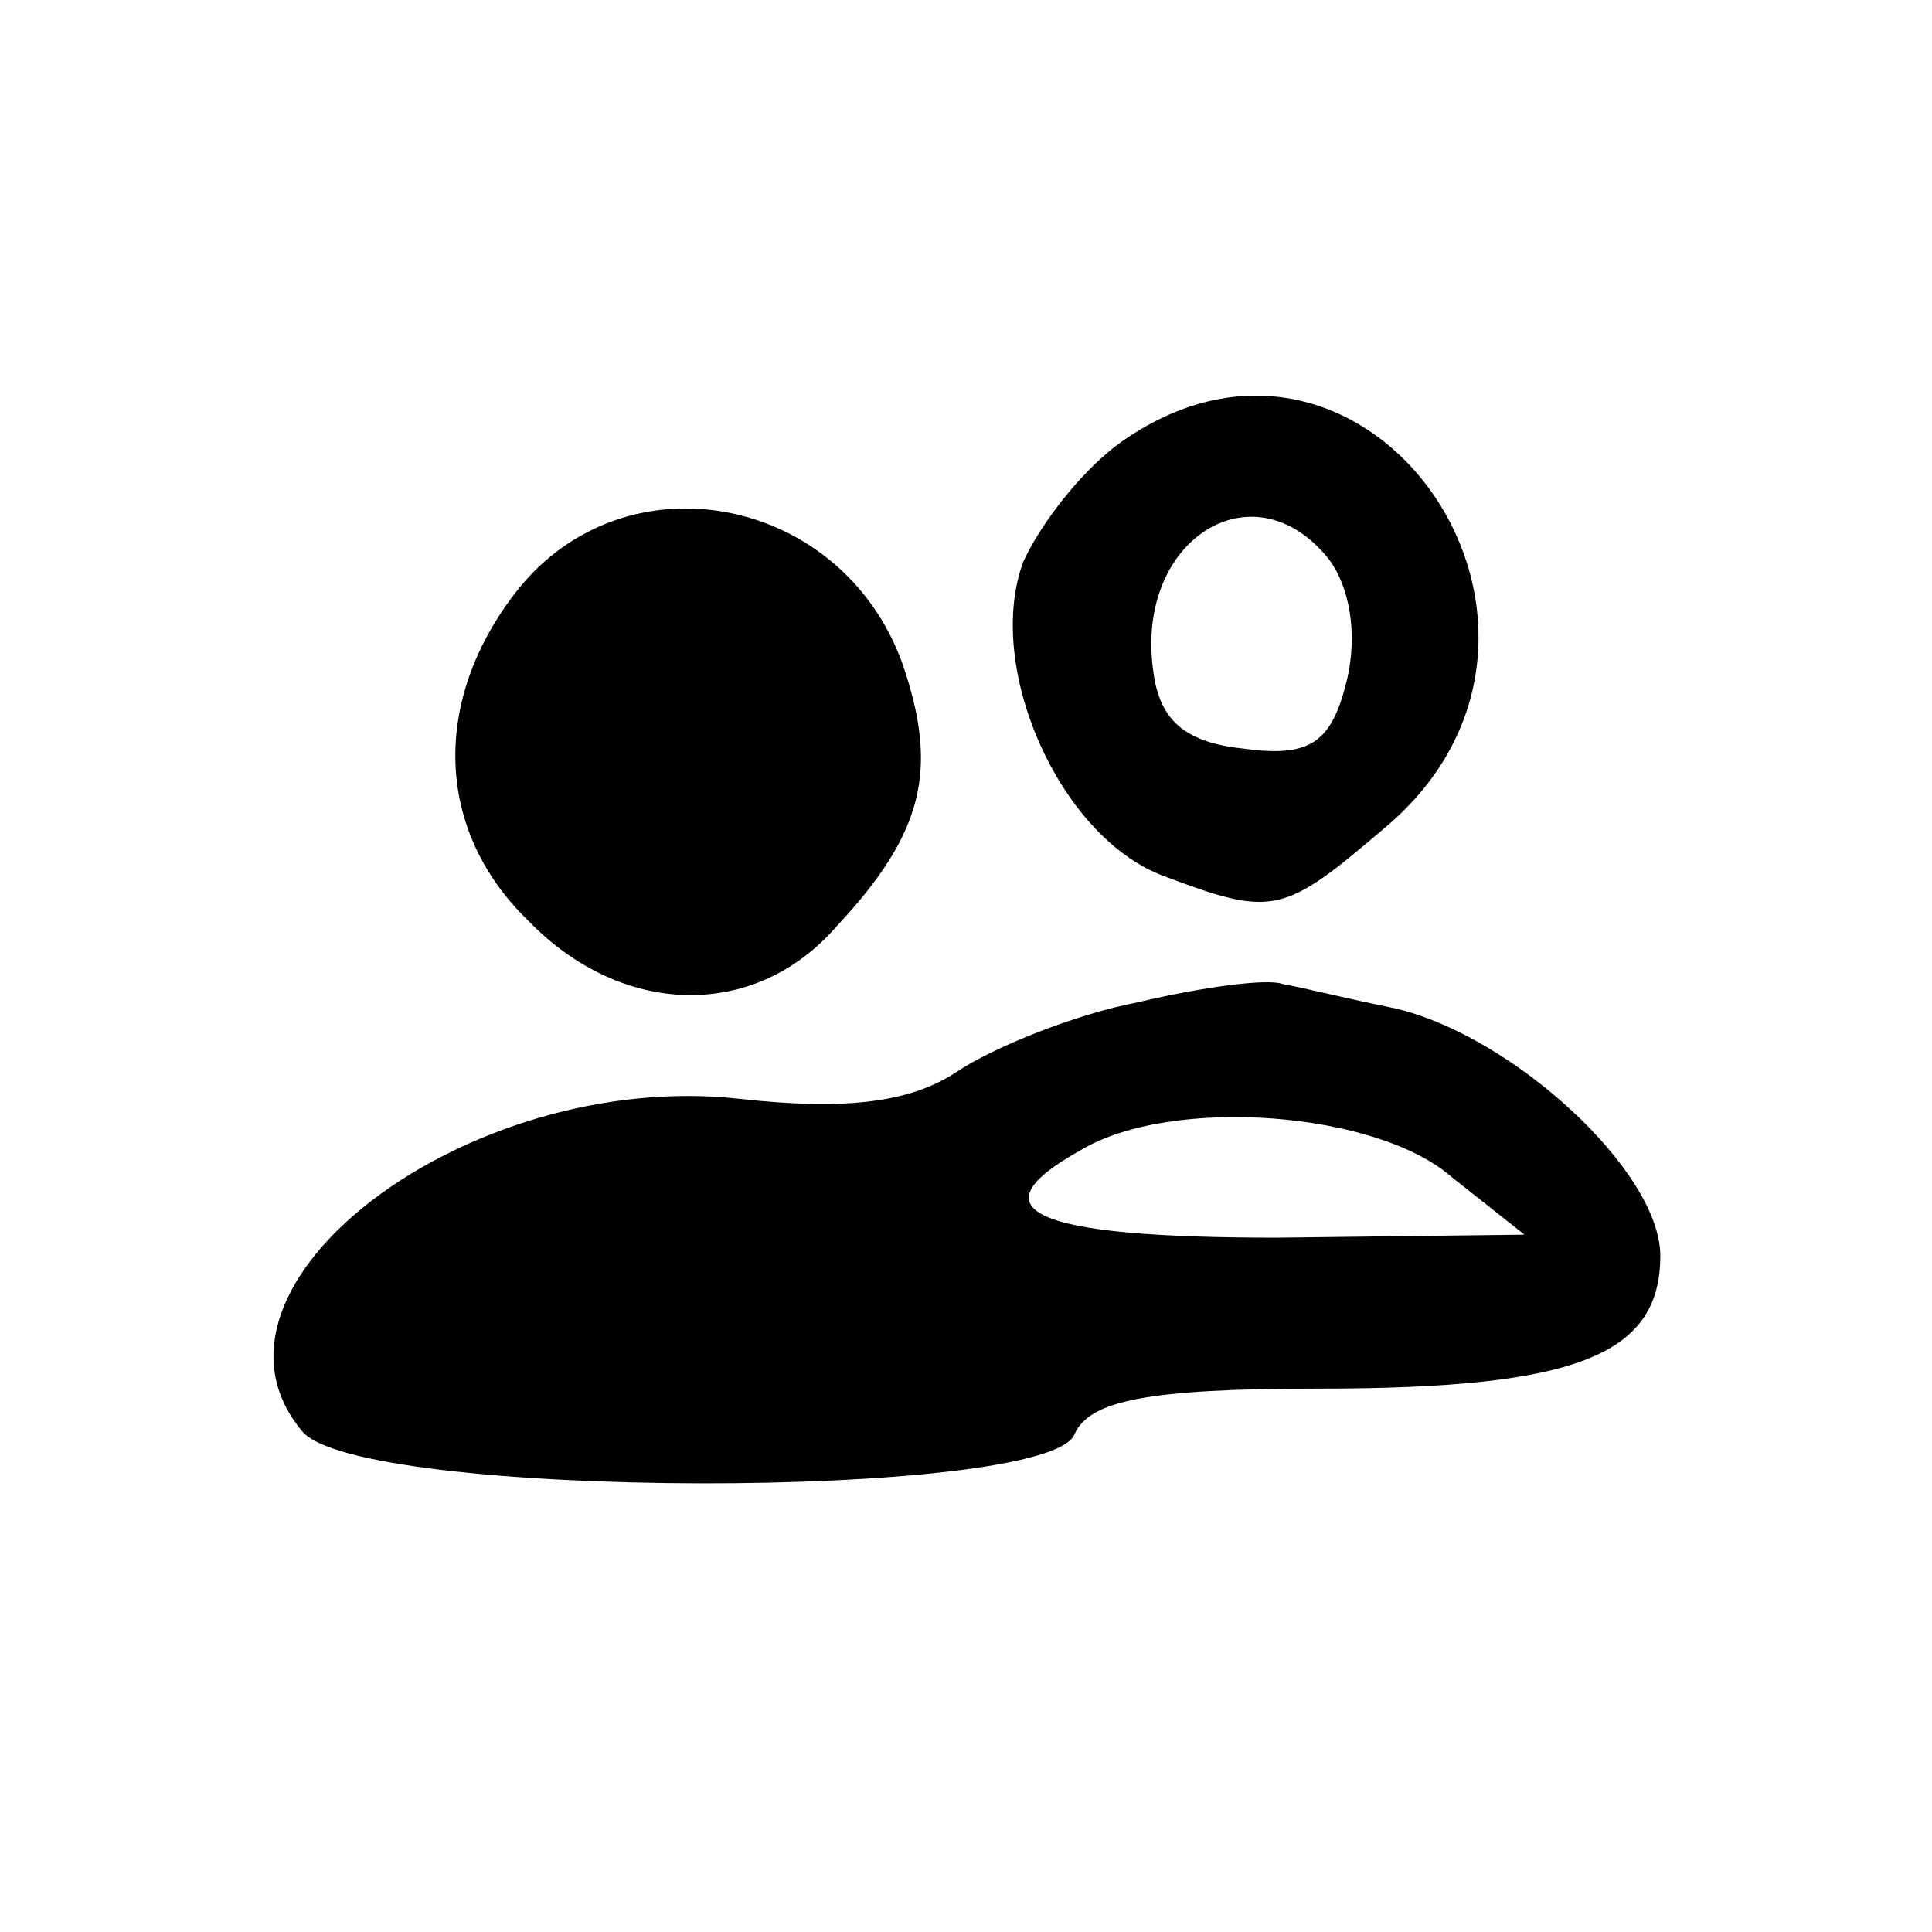 <?xml version="1.0" standalone="no"?>
<!DOCTYPE svg PUBLIC "-//W3C//DTD SVG 20010904//EN"
 "http://www.w3.org/TR/2001/REC-SVG-20010904/DTD/svg10.dtd">
<svg version="1.0" xmlns="http://www.w3.org/2000/svg"
 width="64pt" height="64pt" viewBox="0 0 64 64"
 preserveAspectRatio="xMidYMid meet">

<g transform="translate(0,64) scale(0.1,-0.1)"
fill="#000000" stroke="none">
<path d="M372 494 c-13 -9 -27 -27 -33 -40 -13 -35 12 -91 46 -104 37 -14 40
-13 74 16 77 65 -5 185 -87 128z m68 -39 c7 -9 10 -25 6 -41 -5 -20 -12 -25
-34 -22 -19 2 -28 9 -30 26 -6 43 33 68 58 37z"/>
<path d="M171 444 c-28 -36 -27 -79 4 -109 31 -32 75 -33 102 -2 29 31 34 52
22 87 -20 56 -92 70 -128 24z"/>
<path d="M377 308 c-21 -4 -48 -15 -60 -23 -15 -10 -36 -13 -72 -9 -90 10
-185 -62 -145 -110 18 -23 248 -23 256 -1 5 11 24 15 81 15 85 0 113 11 113
44 0 28 -49 73 -88 82 -15 3 -31 7 -37 8 -5 2 -27 -1 -48 -6z m104 -58 l24
-19 -82 -1 c-81 0 -101 9 -65 29 30 18 98 13 123 -9z"/>
</g>
</svg>
